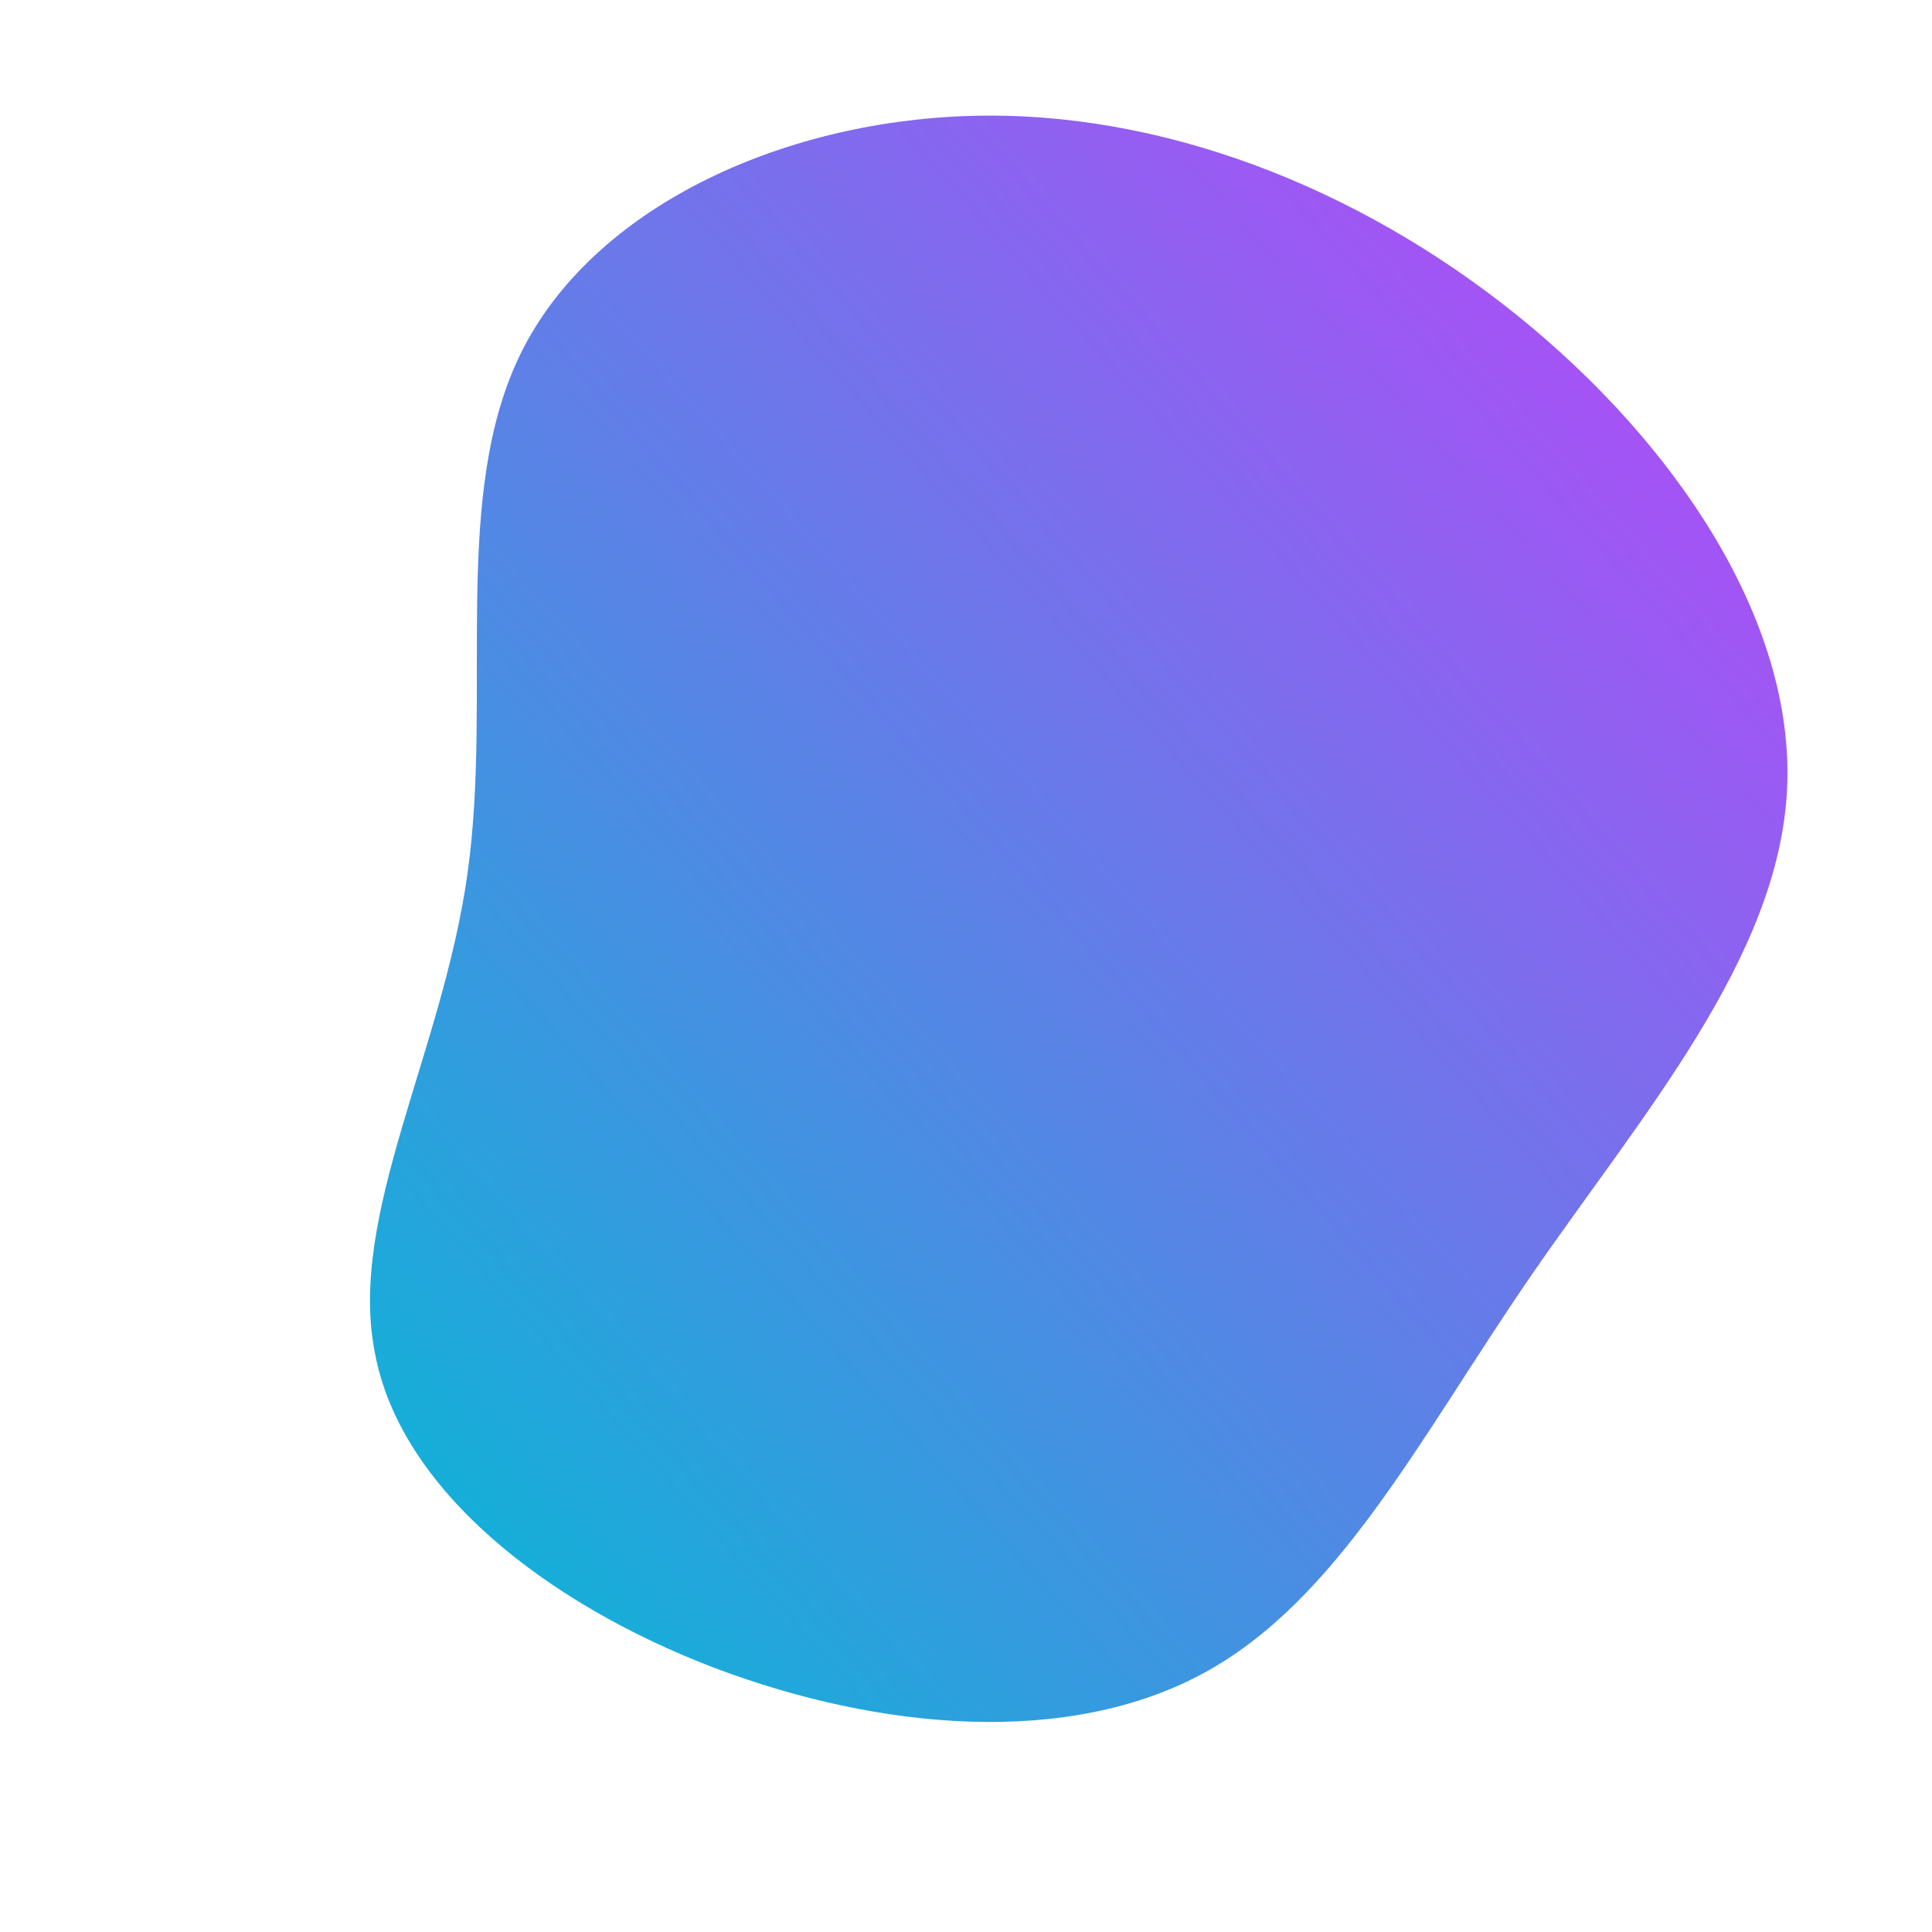<!--?xml version="1.0" standalone="no"?-->
              <svg id="sw-js-blob-svg" viewBox="0 0 100 100" xmlns="http://www.w3.org/2000/svg" version="1.1">
                    <defs> 
                        <linearGradient id="sw-gradient" x1="0" x2="1" y1="1" y2="0">
                            <stop id="stop1" stop-color="rgba(0, 188, 212, 1)" offset="0%"></stop>
                            <stop id="stop2" stop-color="rgba(194.033, 64.596, 251.14, 1)" offset="100%"></stop>
                        </linearGradient>
                    </defs>
                <path fill="url(#sw-gradient)" d="M28.5,-33.7C36.7,-27.1,42.9,-17.9,42.5,-9.2C42.1,-0.4,34.9,7.8,29.2,16.1C23.5,24.4,19.3,32.8,12.3,36.6C5.3,40.4,-4.4,39.6,-13.1,36.3C-21.7,33,-29.3,27.1,-30.6,20C-32,12.9,-27.1,4.5,-25.8,-4.8C-24.5,-14.1,-26.7,-24.4,-23,-31.8C-19.3,-39.2,-9.7,-43.7,0.2,-44C10.1,-44.3,20.3,-40.3,28.5,-33.7Z" width="100%" height="100%" transform="translate(50 50)" stroke-width="0" style="transition: all 0.3s ease 0s;"></path>
              </svg>